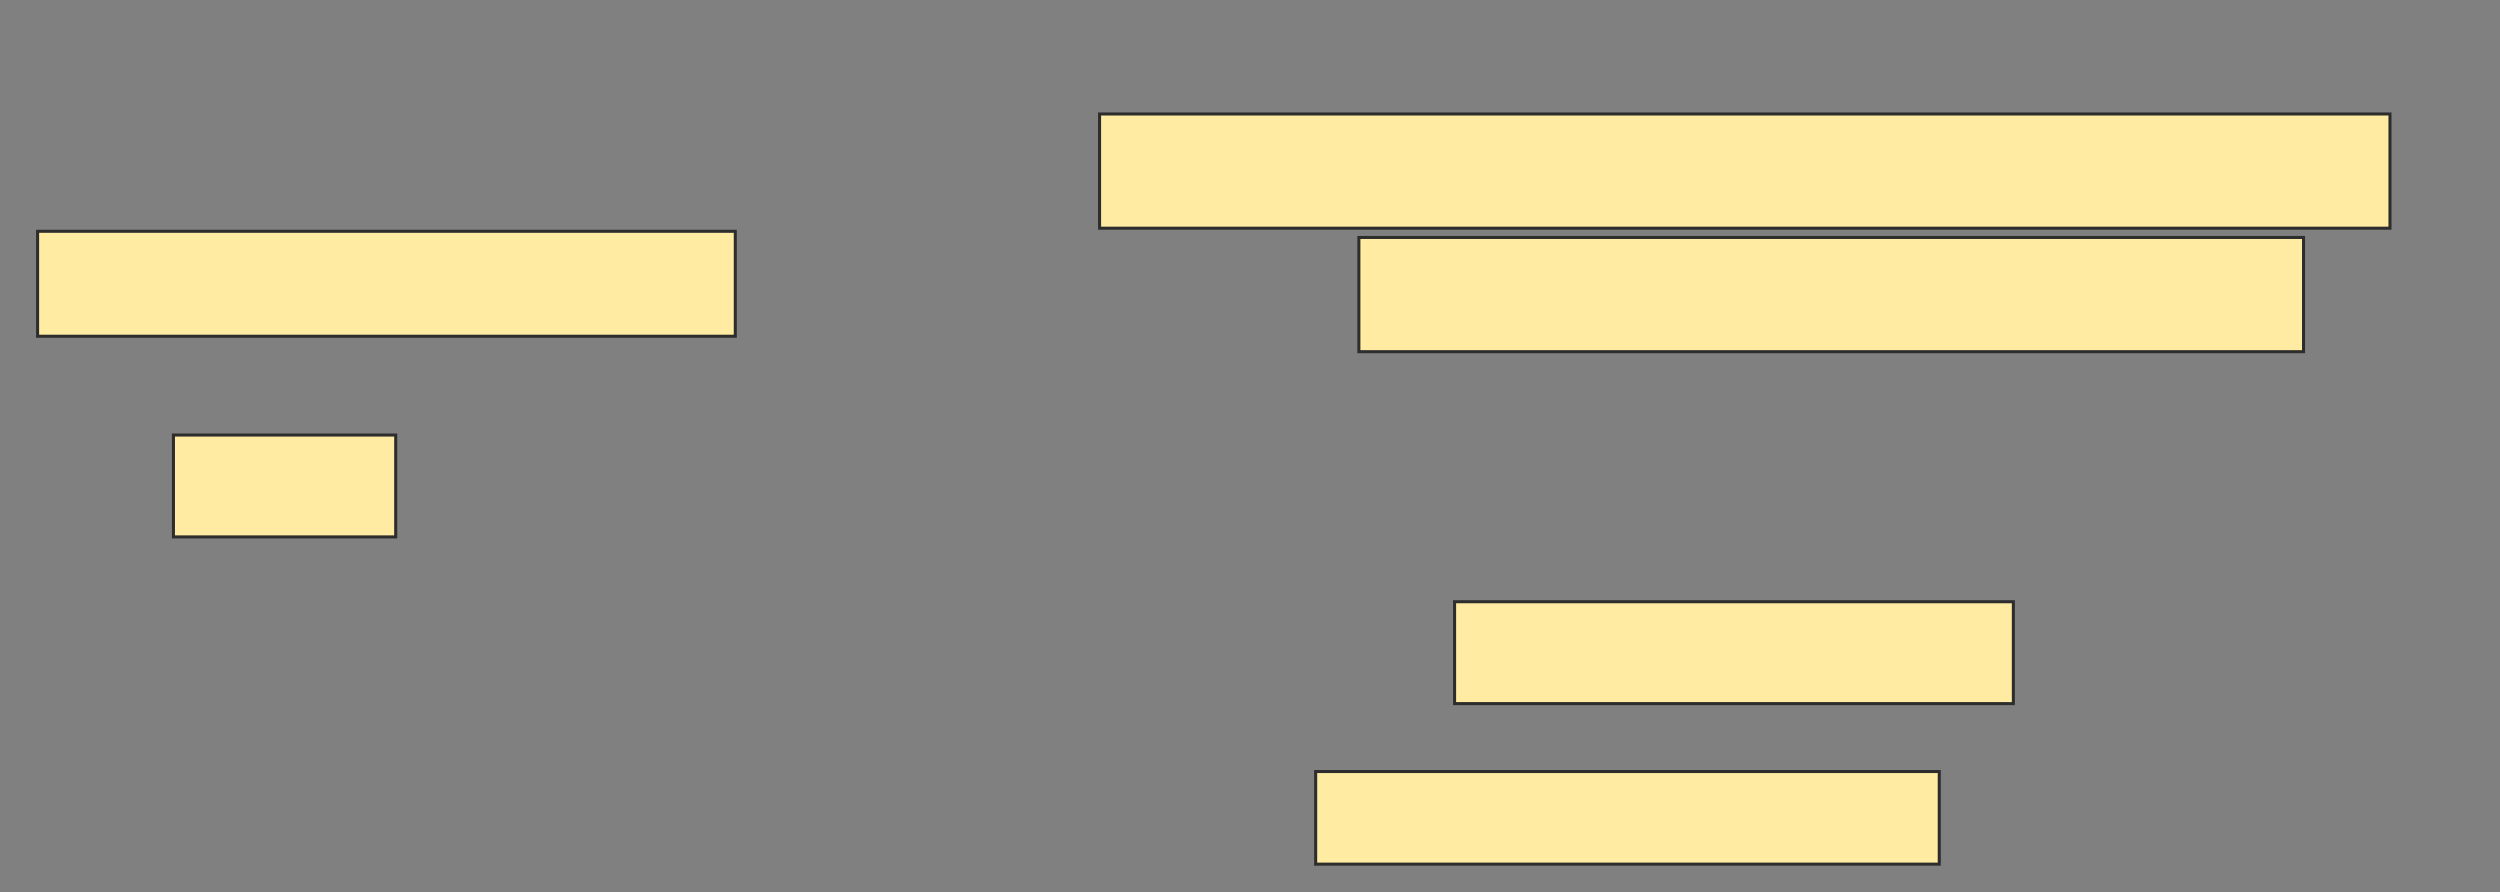<svg xmlns="http://www.w3.org/2000/svg" width="818" height="292">
 <rect width="100%" height="100%" fill="#808080" stroke="none"/>
 <!-- Created with Image Occlusion Enhanced -->
 <g>
  <title>Labels</title>
 </g>
 <g>
  <title>Masks</title>
  <g id="37434078aed145118d998bc41a4a4c7d-oa-1">
   <rect height="34.343" width="228.283" y="75.677" x="12.303" stroke="#2D2D2D" fill="#FFEBA2"/>
   <rect height="37.374" width="309.091" y="77.697" x="444.626" stroke="#2D2D2D" fill="#FFEBA2"/>
   <rect height="33.333" width="72.727" y="142.343" x="56.747" stroke="#2D2D2D" fill="#FFEBA2"/>
  </g>
  <g id="37434078aed145118d998bc41a4a4c7d-oa-2">
   <rect height="37.374" width="422.222" y="37.293" x="359.778" stroke="#2D2D2D" fill="#FFEBA2"/>
   <g>
    <rect height="33.333" width="182.828" y="196.889" x="475.939" stroke="#2D2D2D" fill="#FFEBA2"/>
    <rect height="30.303" width="204.04" y="252.444" x="430.485" stroke="#2D2D2D" fill="#FFEBA2"/>
   </g>
  </g>
 </g>
</svg>
